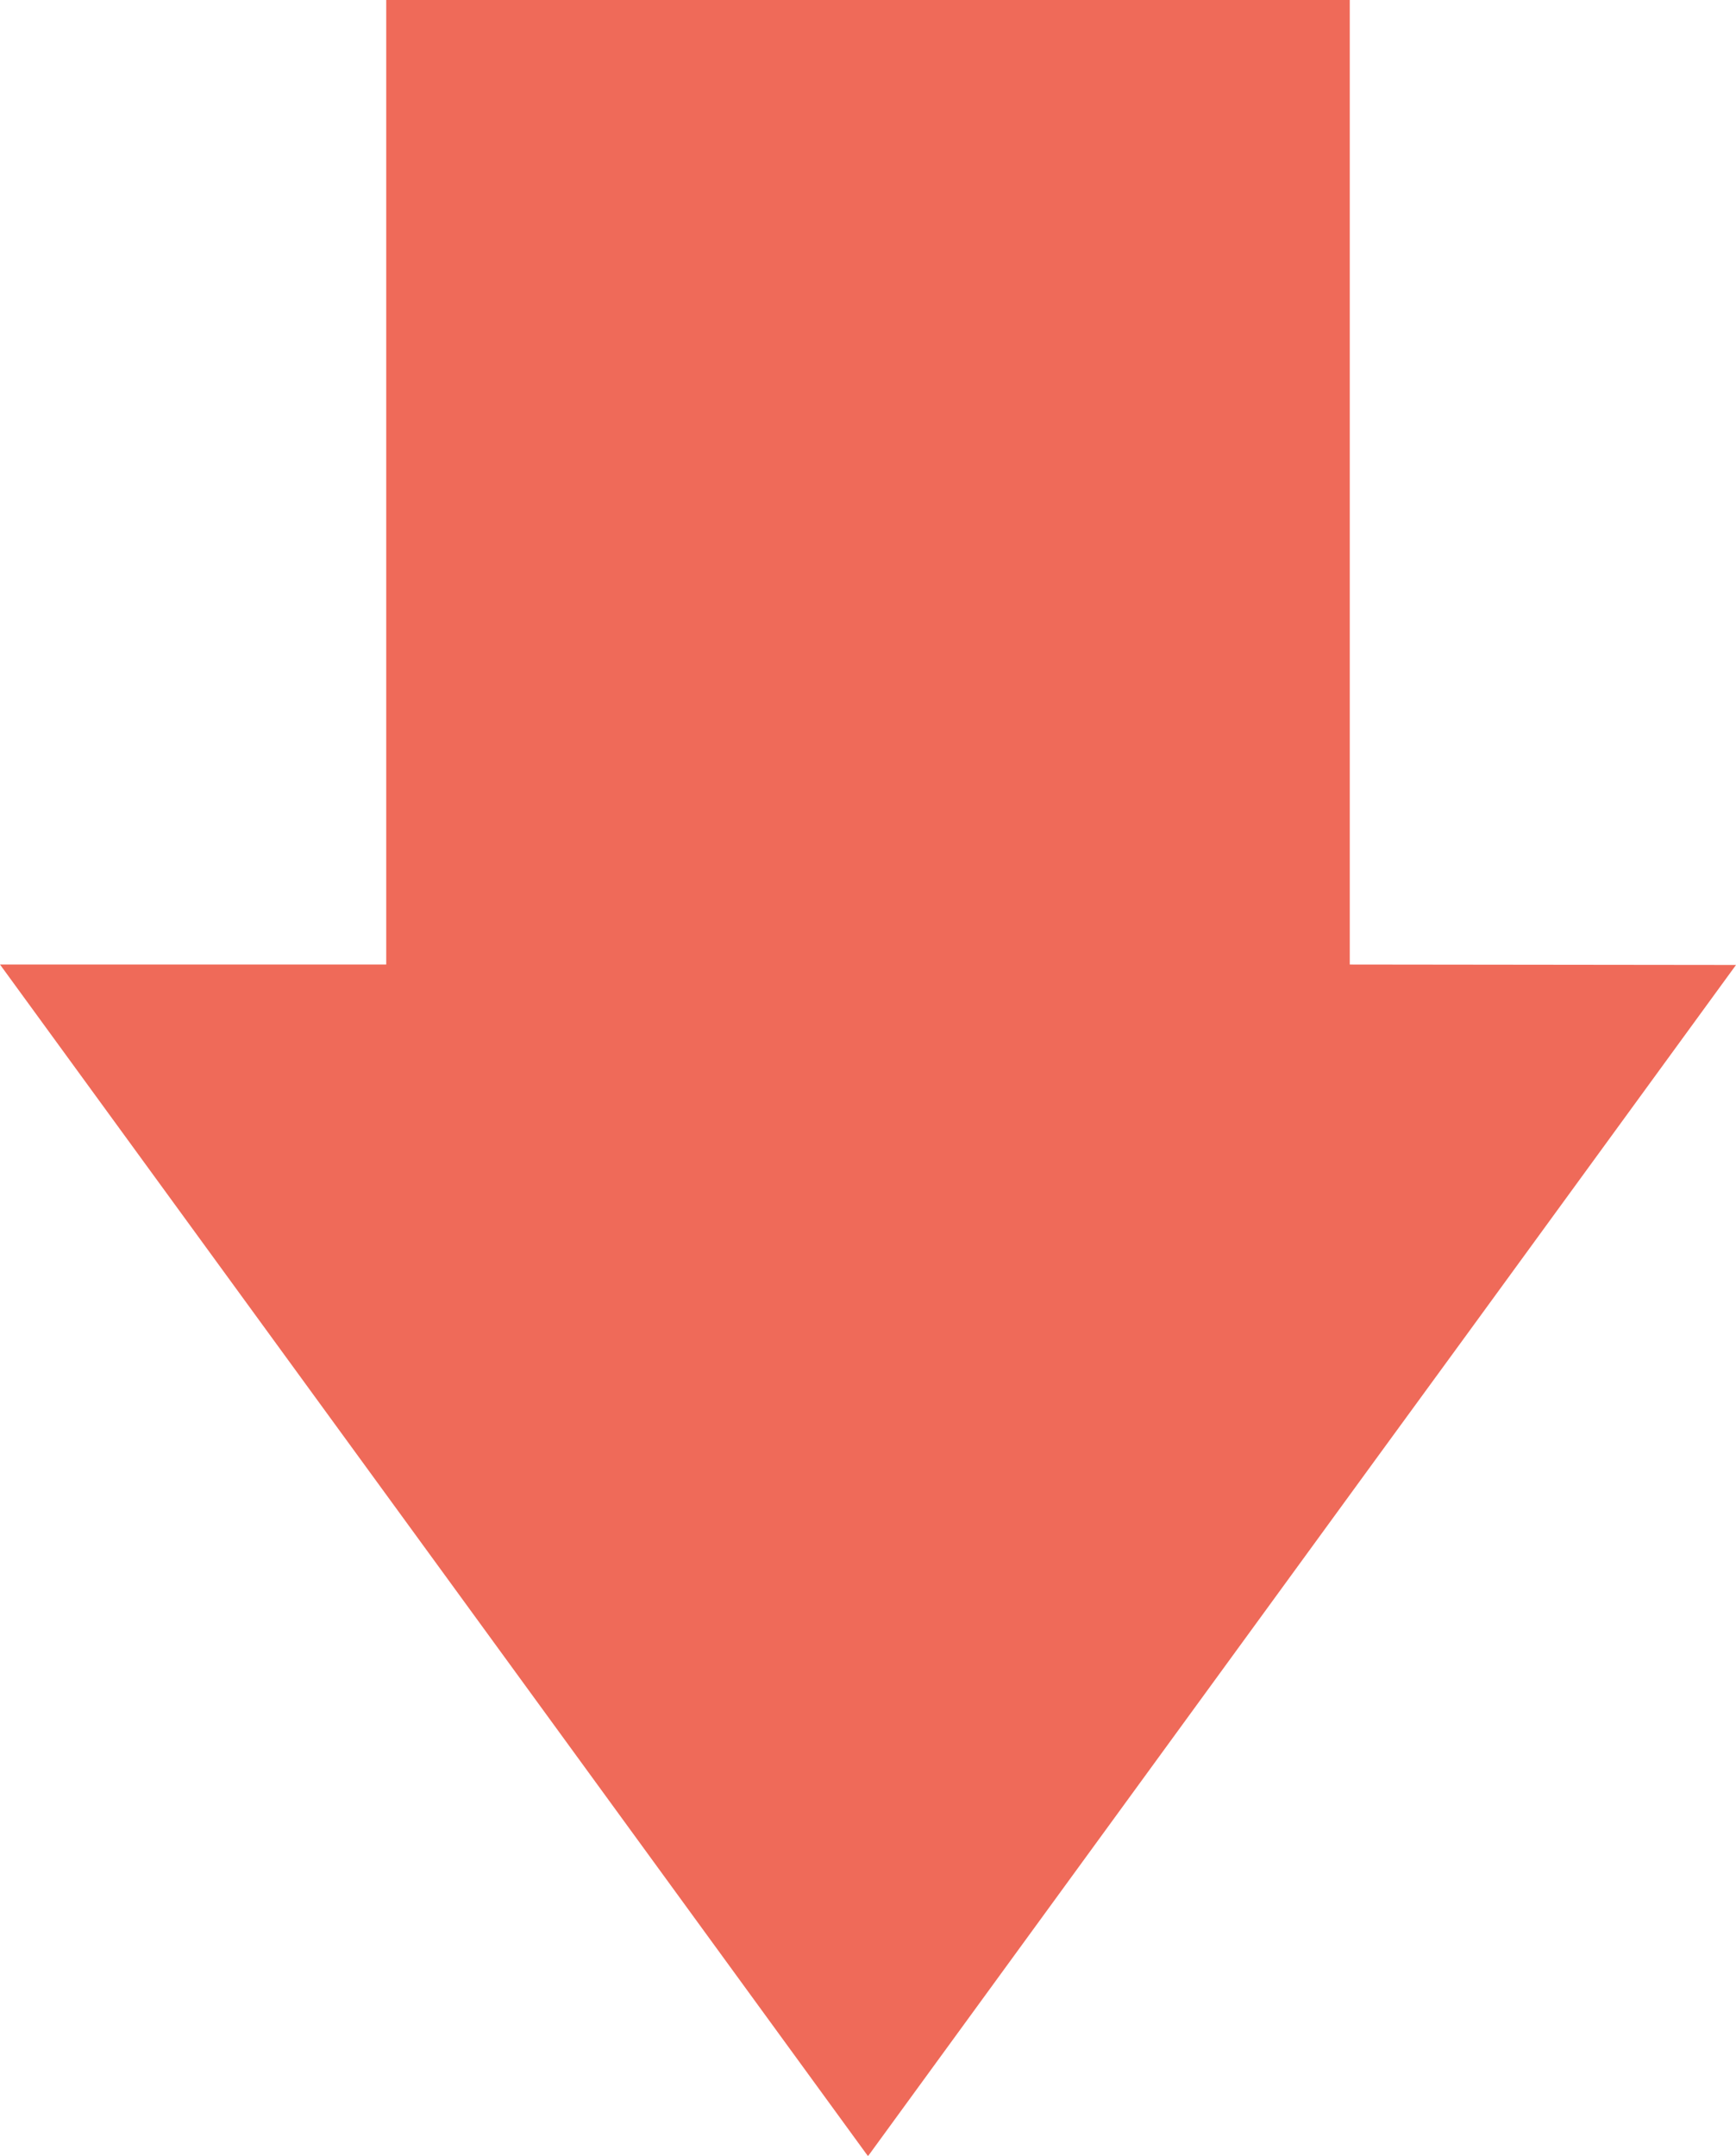 <svg xmlns="http://www.w3.org/2000/svg" width="11.758" height="14.597" viewBox="0 0 11.758 14.597">
  <path id="Path_191" data-name="Path 191" d="M9.142,6.531V0H2.616V6.531H0L1.813,9.019l.618.848.618.848L5.879,14.6l2.829-3.882.618-.848.5-.685.119-.163,1.813-2.488Z" fill="#ef6a59"/>
</svg>
